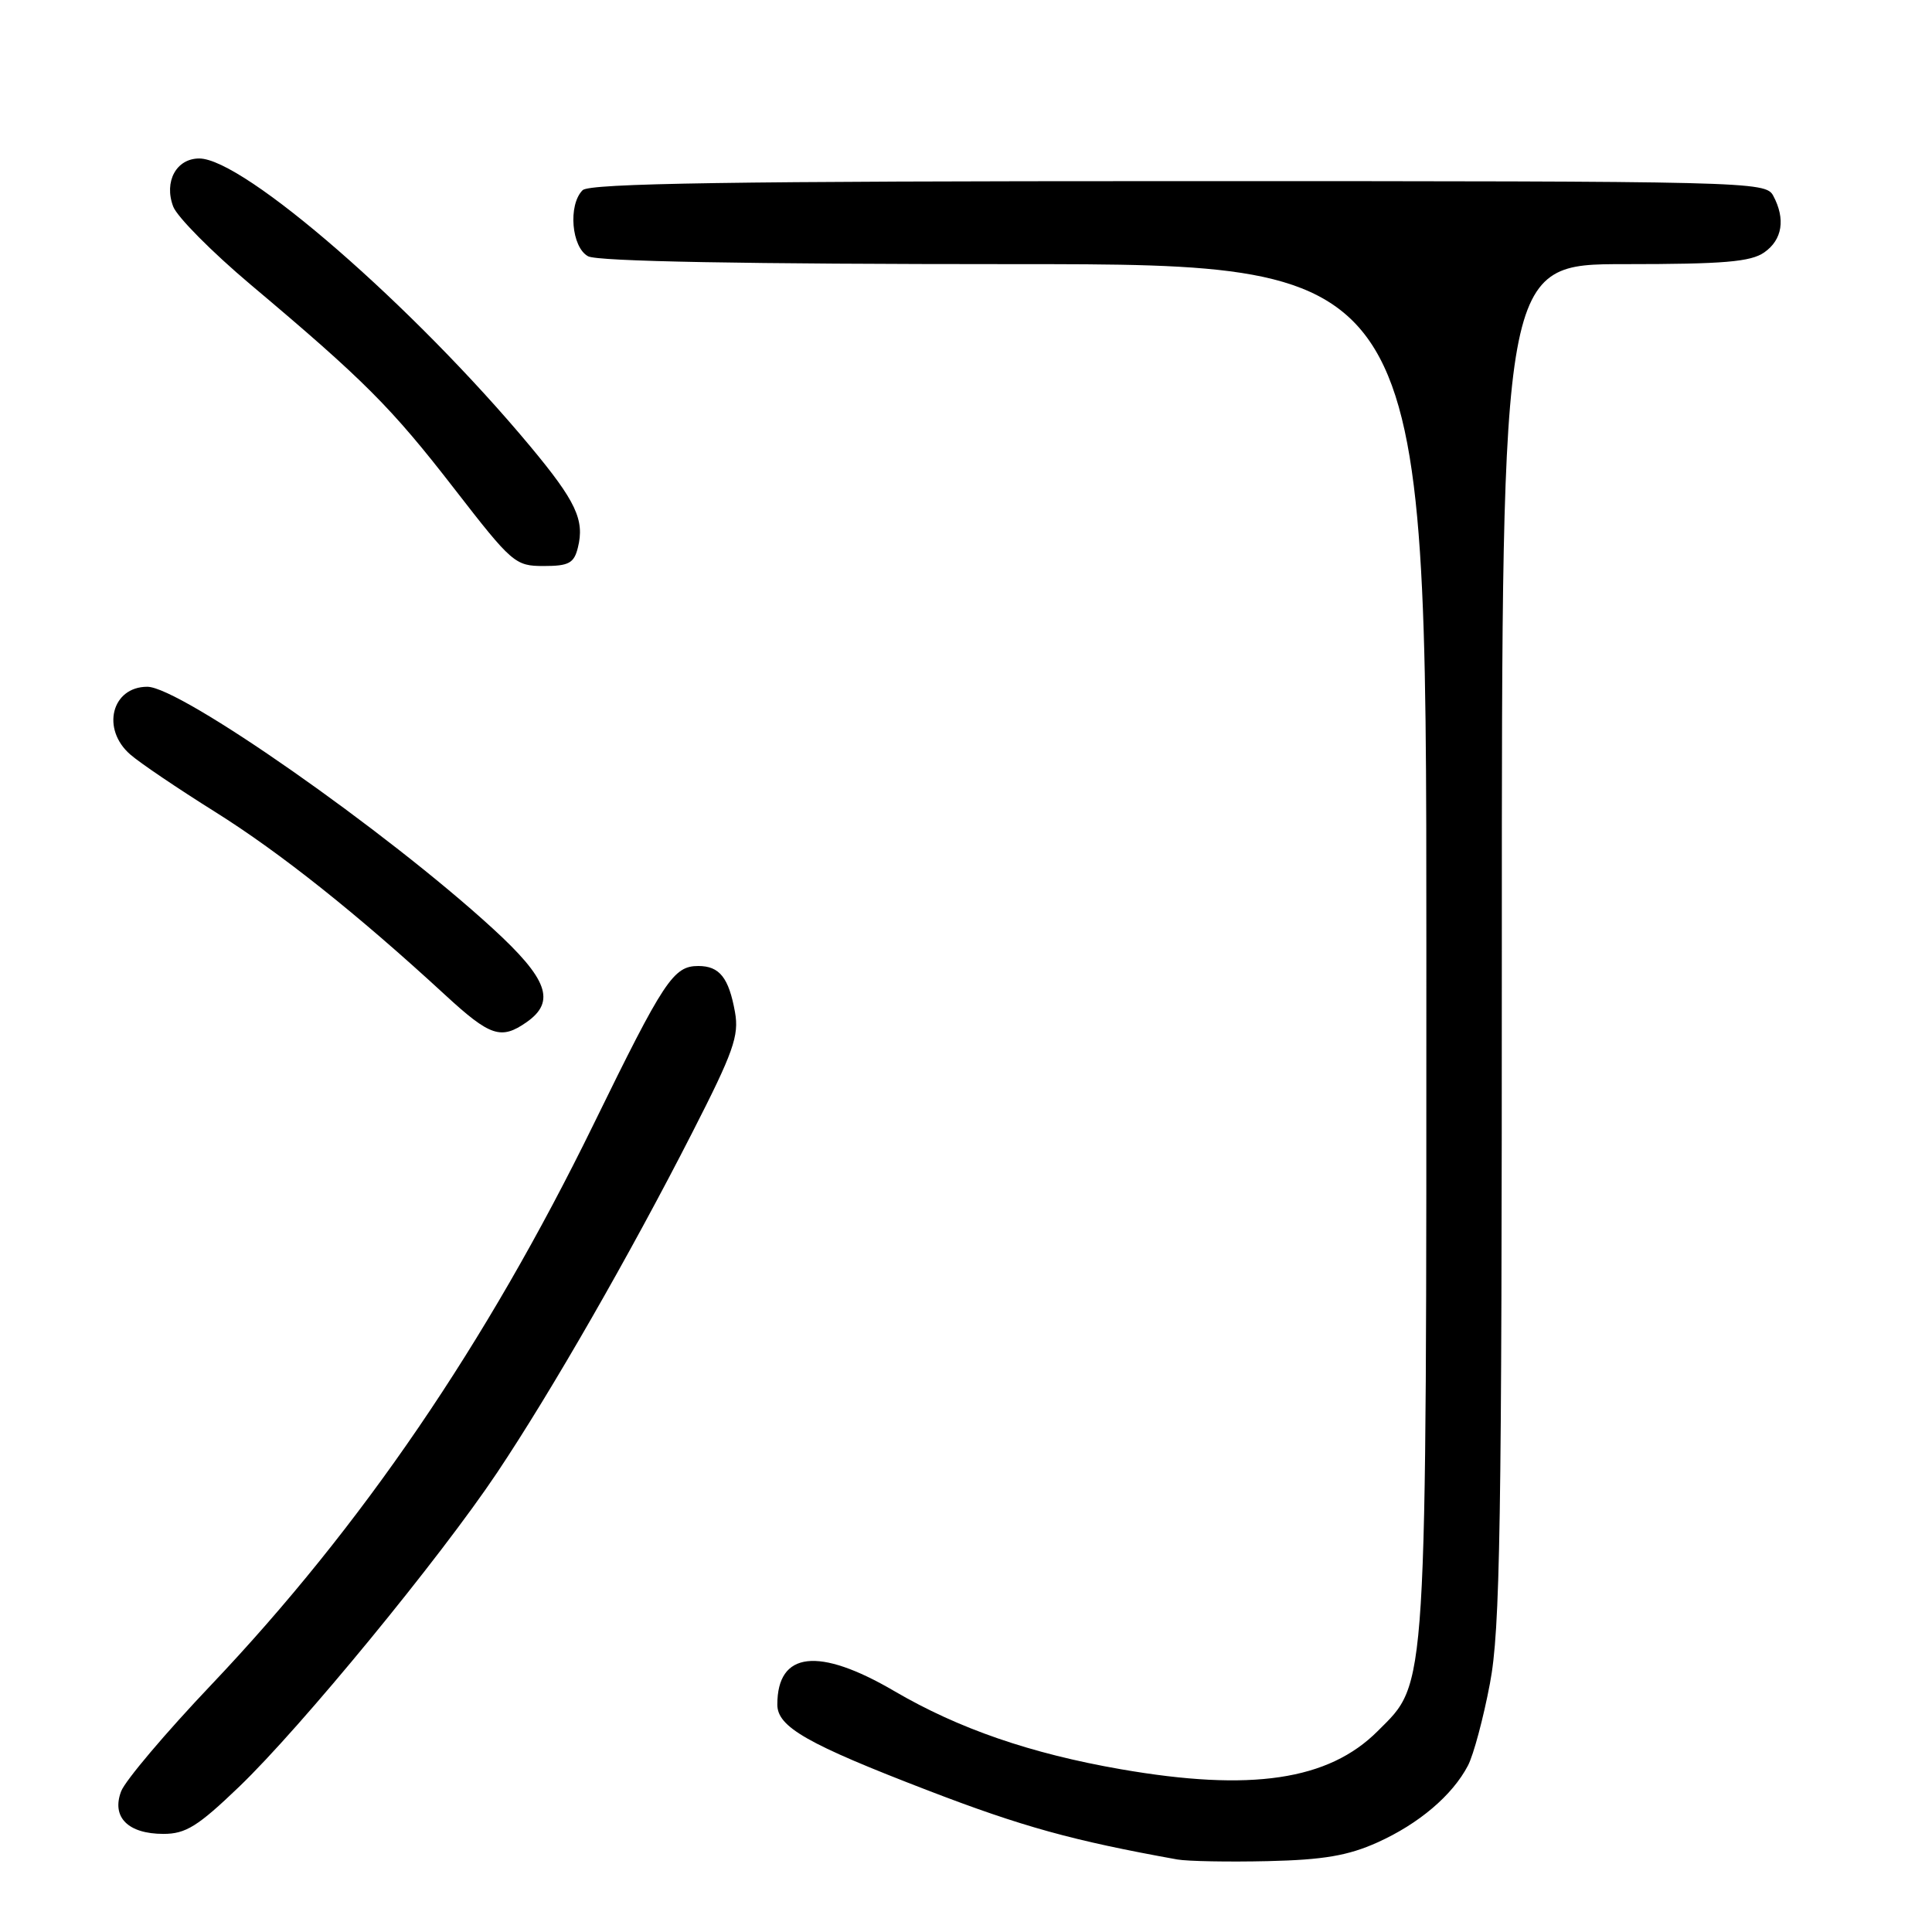 <?xml version="1.0" encoding="UTF-8" standalone="no"?>
<!DOCTYPE svg PUBLIC "-//W3C//DTD SVG 1.1//EN" "http://www.w3.org/Graphics/SVG/1.1/DTD/svg11.dtd" >
<svg xmlns="http://www.w3.org/2000/svg" xmlns:xlink="http://www.w3.org/1999/xlink" version="1.1" viewBox="0 0 256 256">
 <g >
 <path fill="currentColor"
d=" M 182.50 244.14 C 188.00 241.67 192.45 237.89 194.51 233.95 C 195.25 232.54 196.56 227.65 197.42 223.09 C 198.79 215.91 199.00 202.53 199.00 124.89 C 199.00 35.00 199.00 35.00 215.28 35.00 C 228.39 35.00 231.99 34.70 233.78 33.44 C 236.18 31.76 236.61 29.01 234.96 25.93 C 233.95 24.05 232.03 24.00 156.16 24.00 C 97.01 24.00 78.11 24.29 77.20 25.20 C 75.25 27.15 75.72 32.78 77.93 33.96 C 79.20 34.64 98.73 35.00 134.43 35.00 C 189.00 35.00 189.00 35.00 189.00 125.32 C 189.00 225.58 189.17 222.76 182.55 229.38 C 176.03 235.91 165.75 237.43 148.50 234.43 C 136.55 232.35 127.02 229.06 118.52 224.09 C 108.45 218.19 103.00 218.82 103.00 225.87 C 103.00 228.83 106.95 231.09 123.00 237.26 C 135.44 242.04 142.10 243.89 156.00 246.39 C 157.38 246.63 162.78 246.73 168.00 246.61 C 175.36 246.44 178.63 245.88 182.50 244.14 Z  M 31.69 236.75 C 39.88 228.89 58.30 206.46 65.88 195.12 C 73.06 184.38 83.43 166.33 91.71 150.11 C 97.19 139.39 97.95 137.25 97.39 134.11 C 96.57 129.55 95.34 128.00 92.53 128.00 C 89.23 128.00 87.99 129.87 78.64 149.00 C 64.43 178.05 47.91 202.26 27.98 223.26 C 21.96 229.60 16.59 235.94 16.05 237.36 C 14.75 240.78 16.96 243.00 21.66 243.00 C 24.61 243.00 26.22 242.00 31.69 236.75 Z  M 69.78 135.44 C 73.68 132.71 72.60 129.72 65.28 123.02 C 51.18 110.10 23.88 91.00 19.52 91.00 C 14.79 91.00 13.38 96.61 17.27 99.98 C 18.51 101.07 23.57 104.49 28.52 107.59 C 37.15 113.00 47.33 121.10 59.00 131.85 C 64.96 137.34 66.39 137.81 69.78 135.44 Z  M 76.57 72.57 C 77.49 68.90 76.32 66.42 70.26 59.14 C 54.80 40.59 32.27 21.00 26.40 21.00 C 23.36 21.00 21.70 24.07 22.95 27.37 C 23.47 28.74 28.08 33.39 33.18 37.69 C 48.28 50.40 51.84 53.97 60.19 64.75 C 67.86 74.65 68.26 75.00 72.05 75.00 C 75.36 75.00 76.06 74.63 76.57 72.57 Z "/>
</g>
</svg>